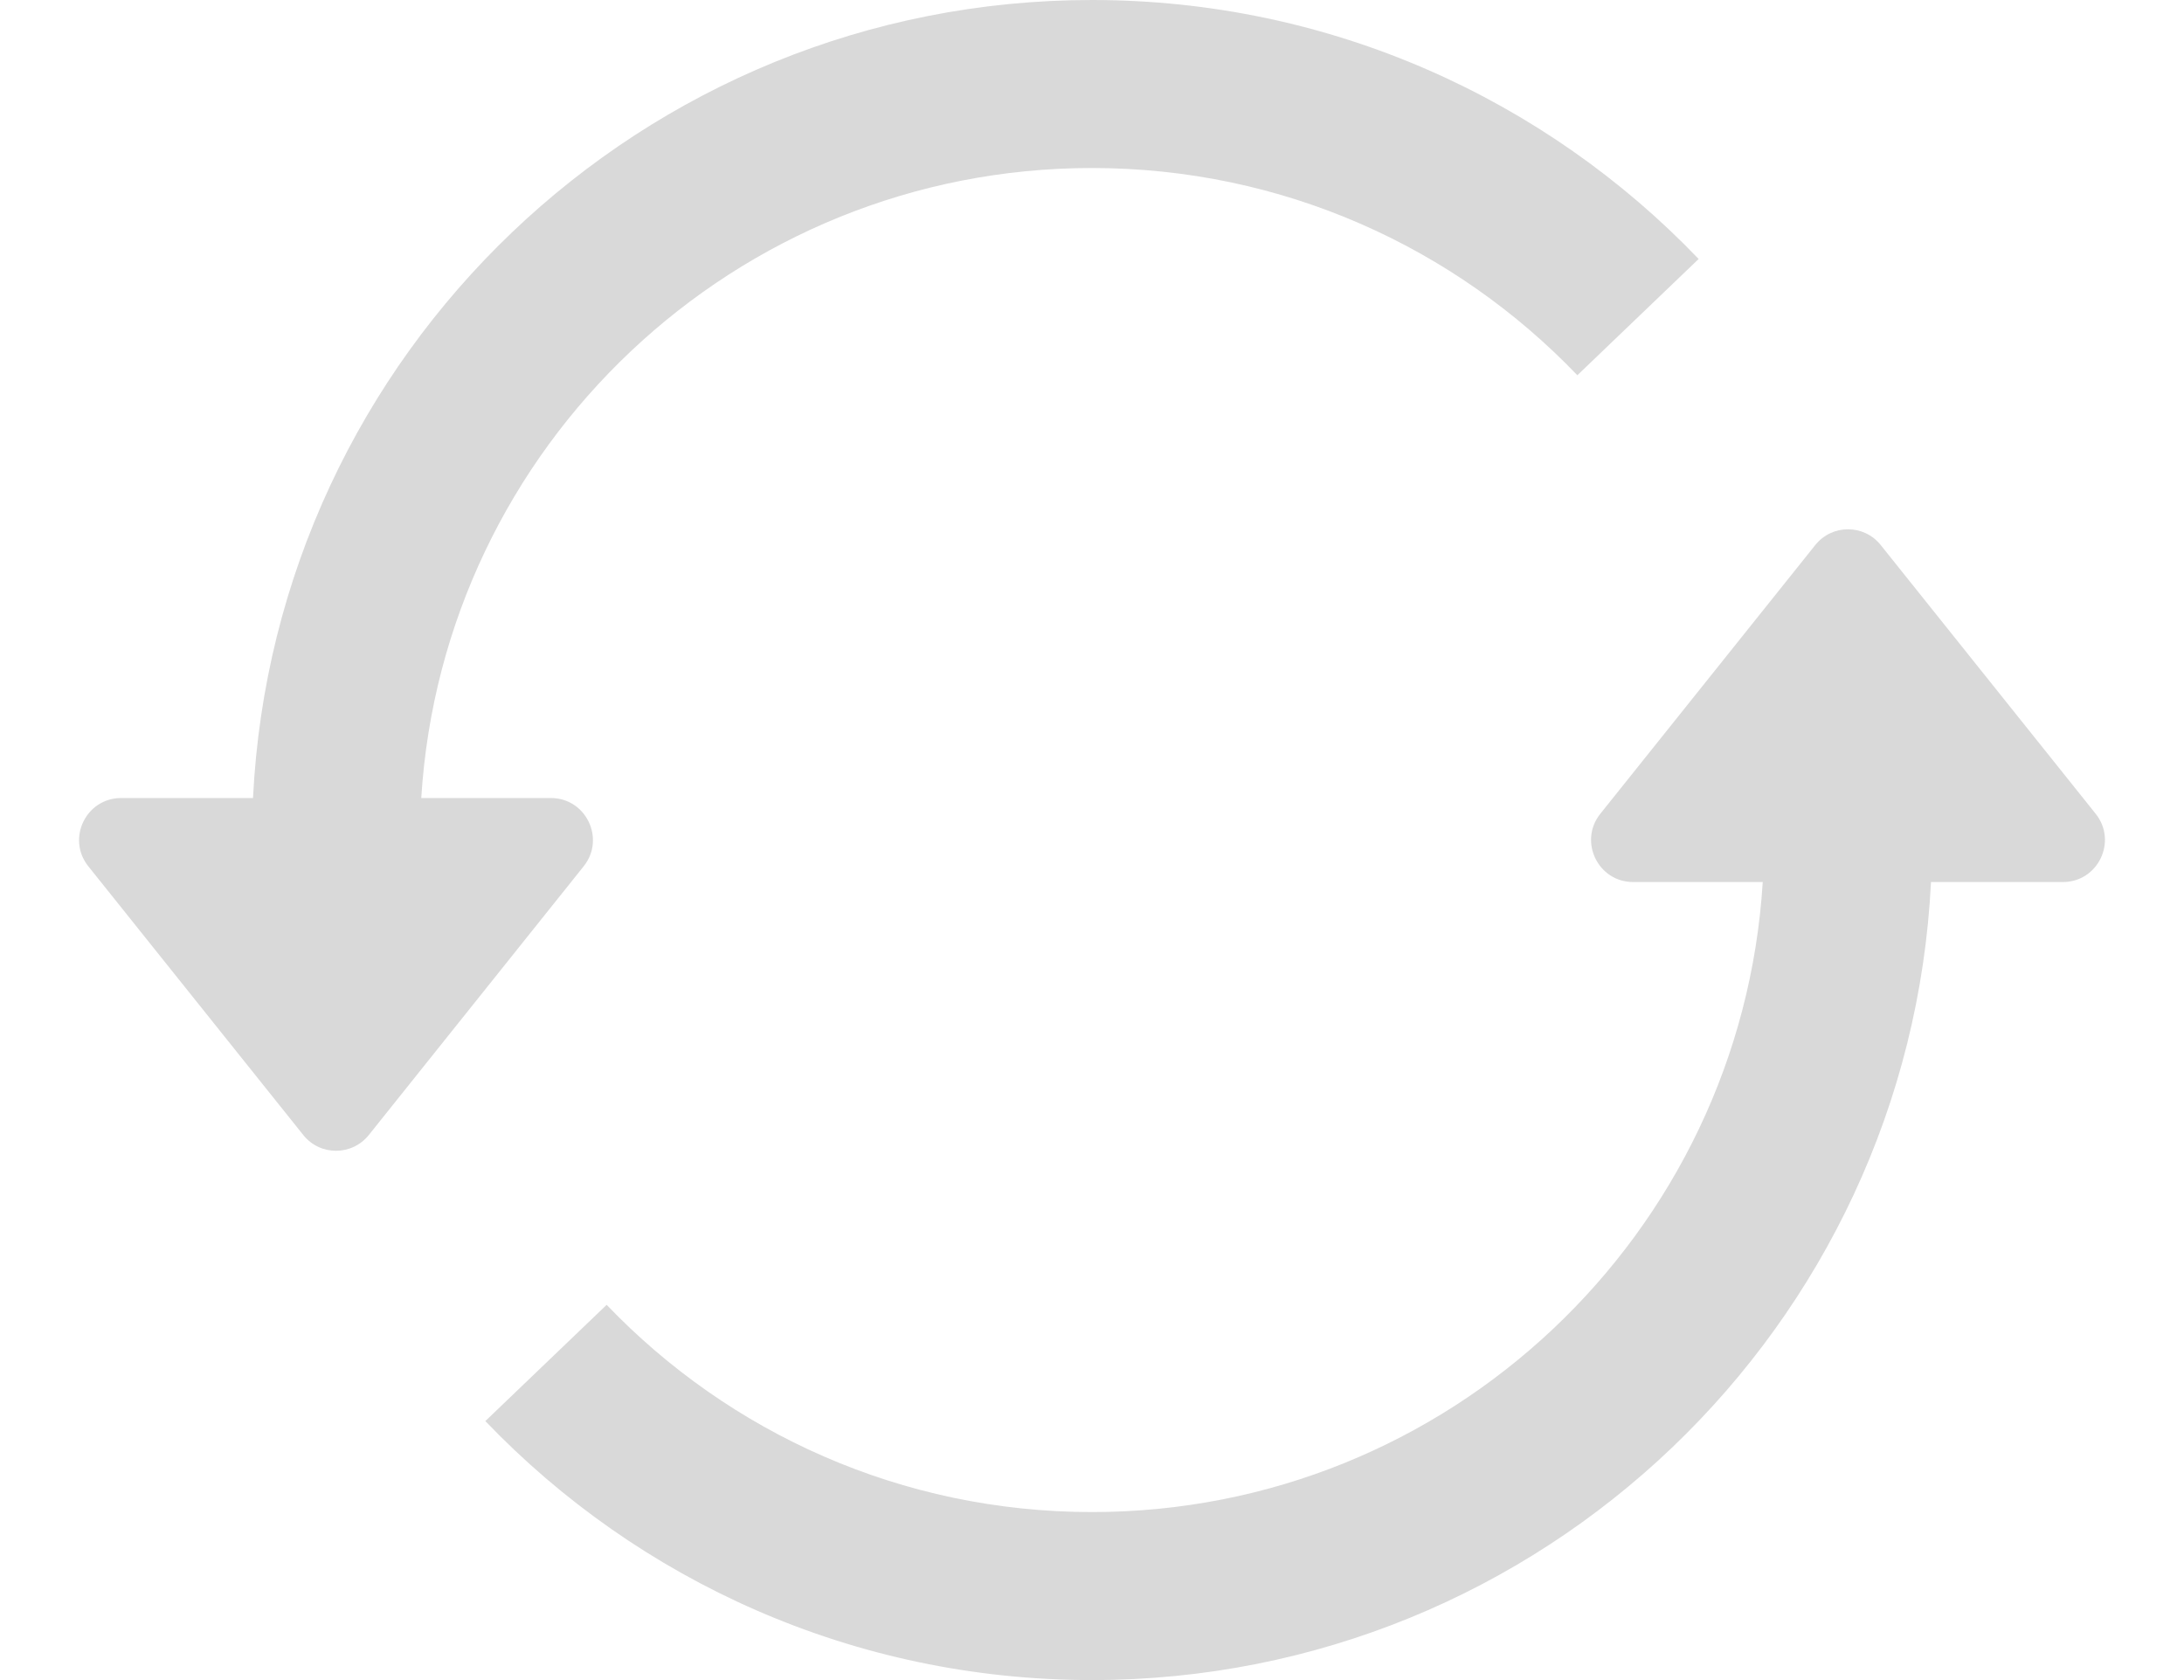 <svg width="26" height="20" viewBox="0 0 26 20" fill="none" xmlns="http://www.w3.org/2000/svg">
  <path fill-rule="evenodd" clip-rule="evenodd"
    d="M3.012 9.5H1.442C1.023 9.5 0.79 9.985 1.051 10.312L3.61 13.511C3.81 13.762 4.19 13.762 4.391 13.511L6.949 10.312C7.21 9.985 6.977 9.5 6.558 9.5H5.015C5.274 5.315 8.75 2 13 2C15.271 2 17.32 2.945 18.778 4.467L20.222 3.083C18.403 1.184 15.839 0 13 0C7.645 0 3.273 4.209 3.012 9.5ZM13 18C17.25 18 20.727 14.685 20.985 10.5H19.442C19.023 10.5 18.79 10.015 19.051 9.688L21.61 6.489C21.81 6.238 22.19 6.238 22.39 6.489L24.949 9.688C25.21 10.015 24.977 10.5 24.558 10.5H22.988C22.727 15.79 18.355 20 13 20C10.161 20 7.597 18.816 5.778 16.917L7.222 15.533C8.68 17.055 10.729 18 13 18Z"
    fill="#D9D9D9" />
</svg>
